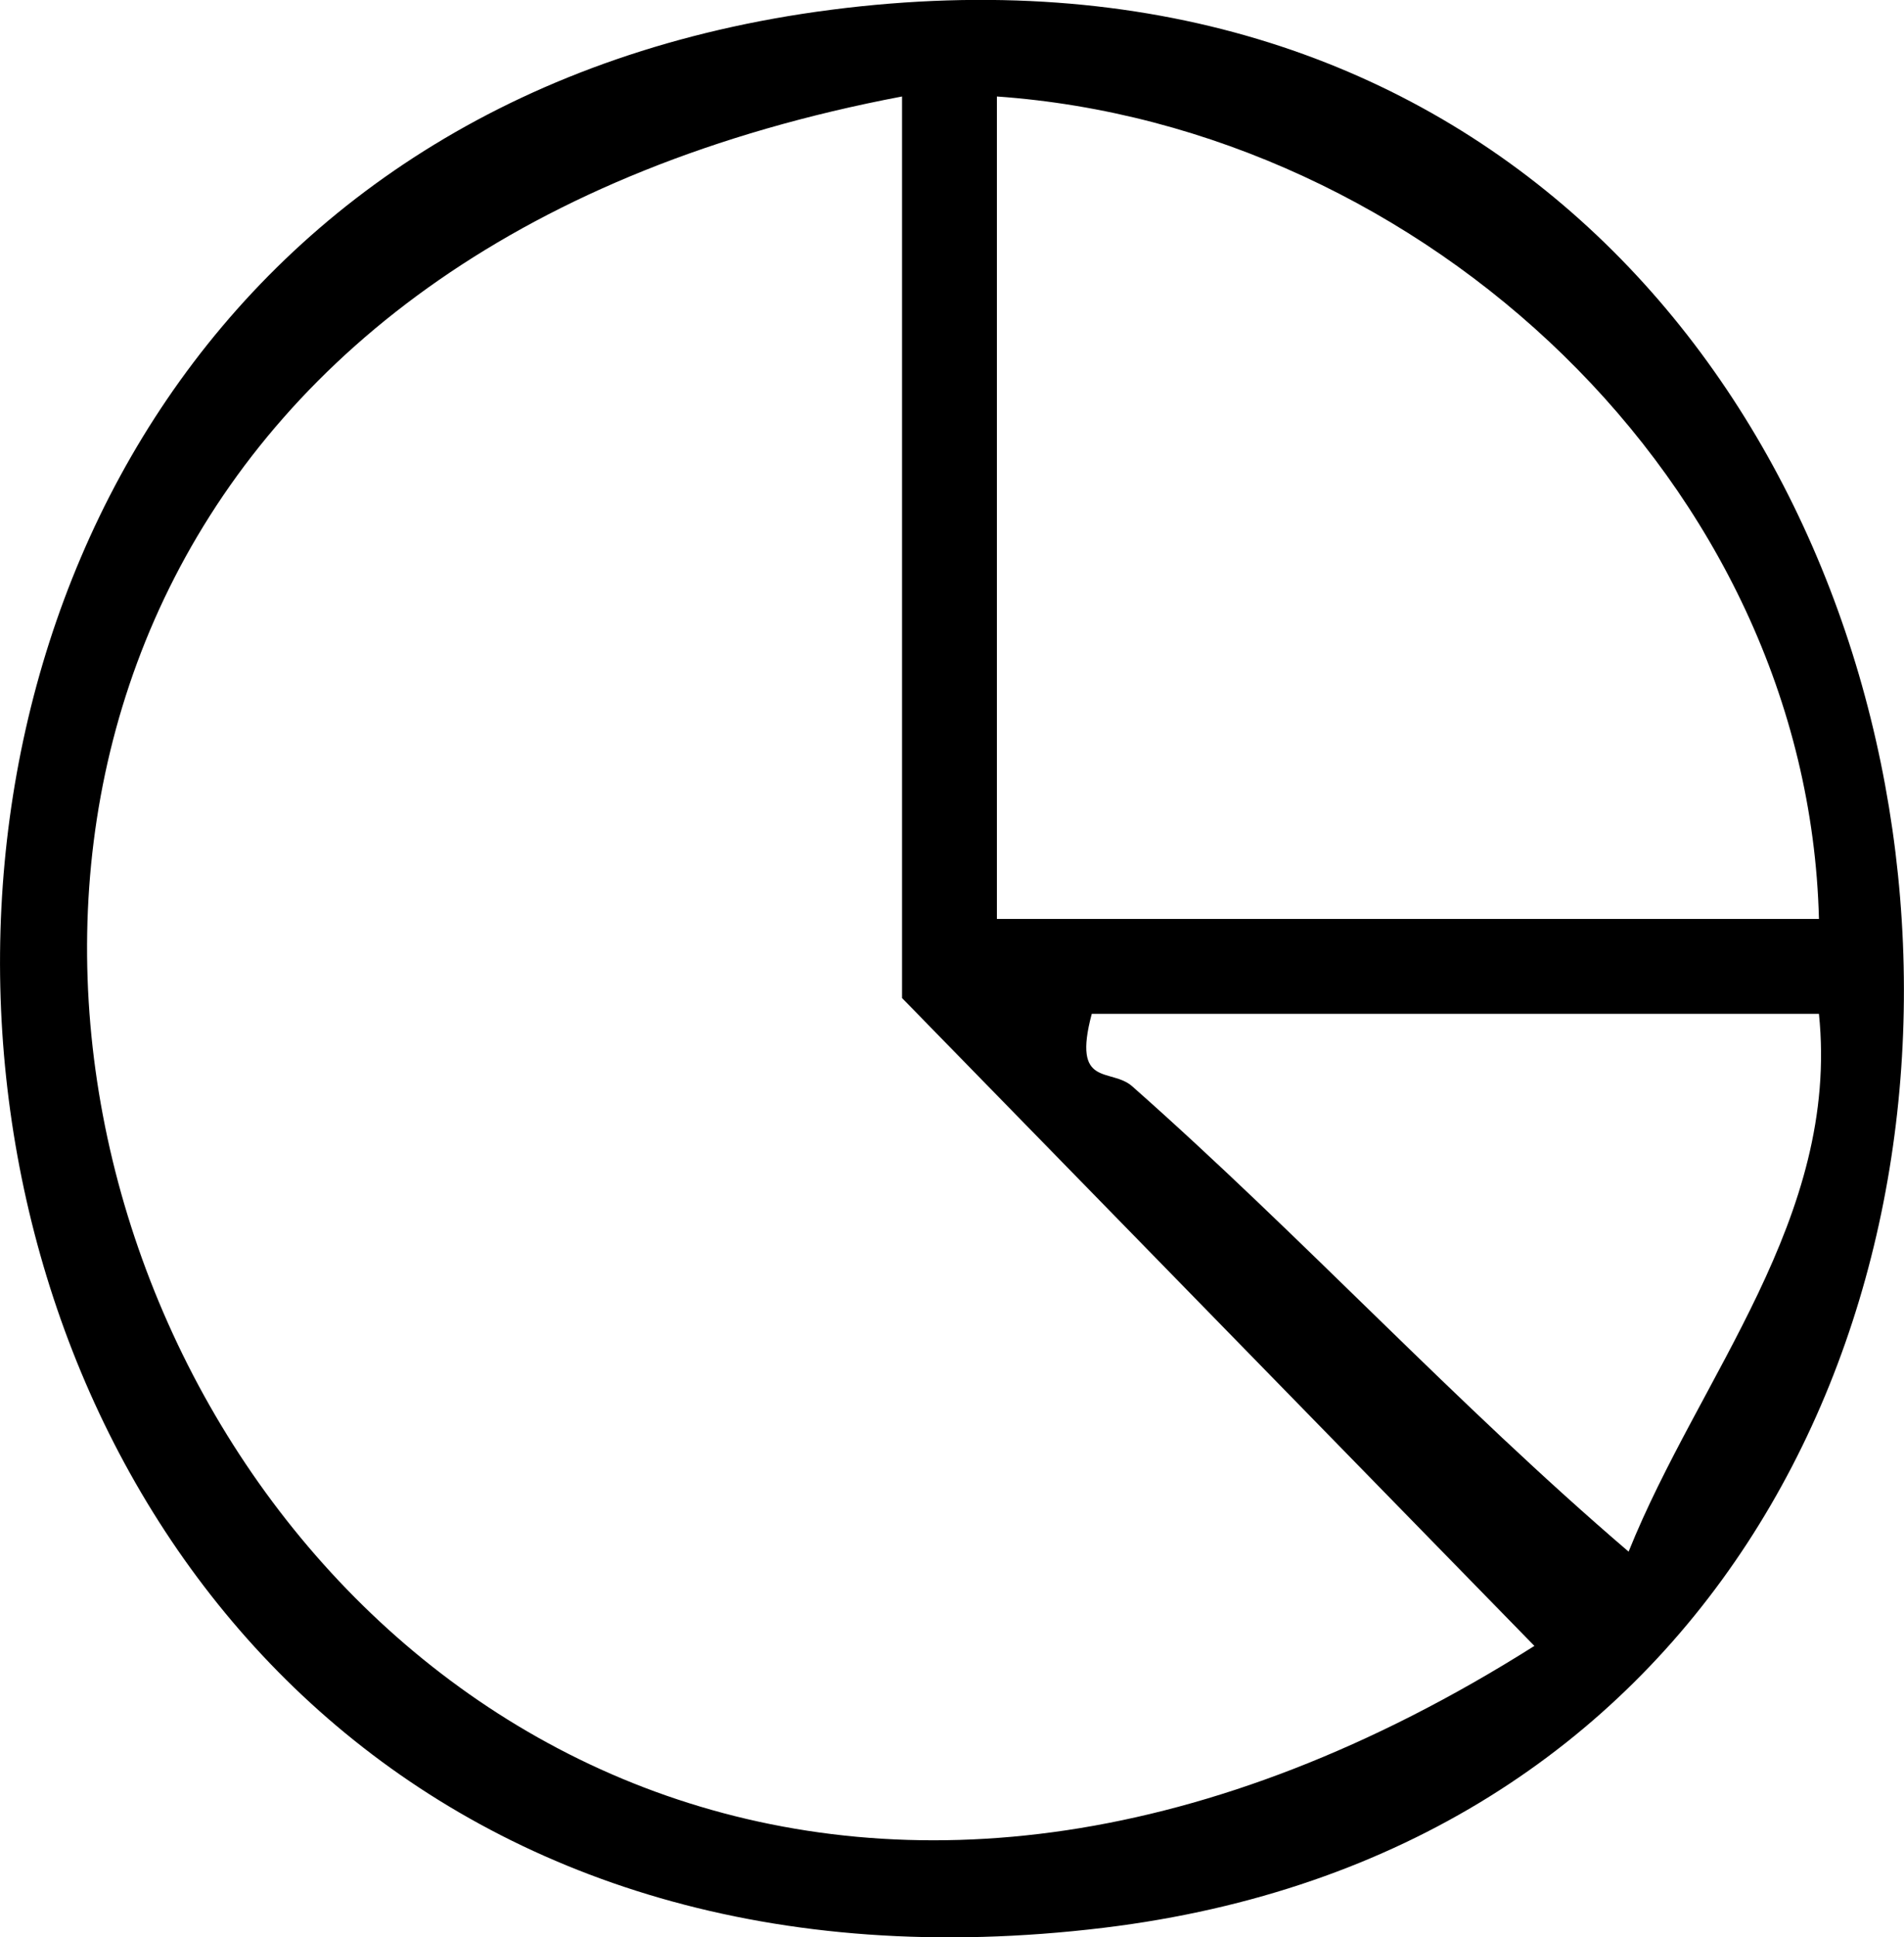 <?xml version="1.0" encoding="UTF-8"?>
<svg id="Layer_2" data-name="Layer 2" xmlns="http://www.w3.org/2000/svg" viewBox="0 0 60.22 61.24">
  <g id="Layer_12" data-name="Layer 12">
    <path d="M26.28.31c40.28-5.2,46.63,56.02,8.63,60.63C-7.08,66.03-12.69,5.34,26.28.31ZM28.53,3.05C-19.52,12.16,6.87,78.35,48.53,52.03l-20-20.48V3.05ZM57.53,29.05c-.35-13.8-12.53-25.05-26-26v26h26ZM57.53,32.05h-23c-.63,2.36.6,1.69,1.28,2.29,5.4,4.77,10.24,10.04,15.7,14.71,2.24-5.57,6.68-10.54,6.02-17Z"/>
  </g>
</svg>